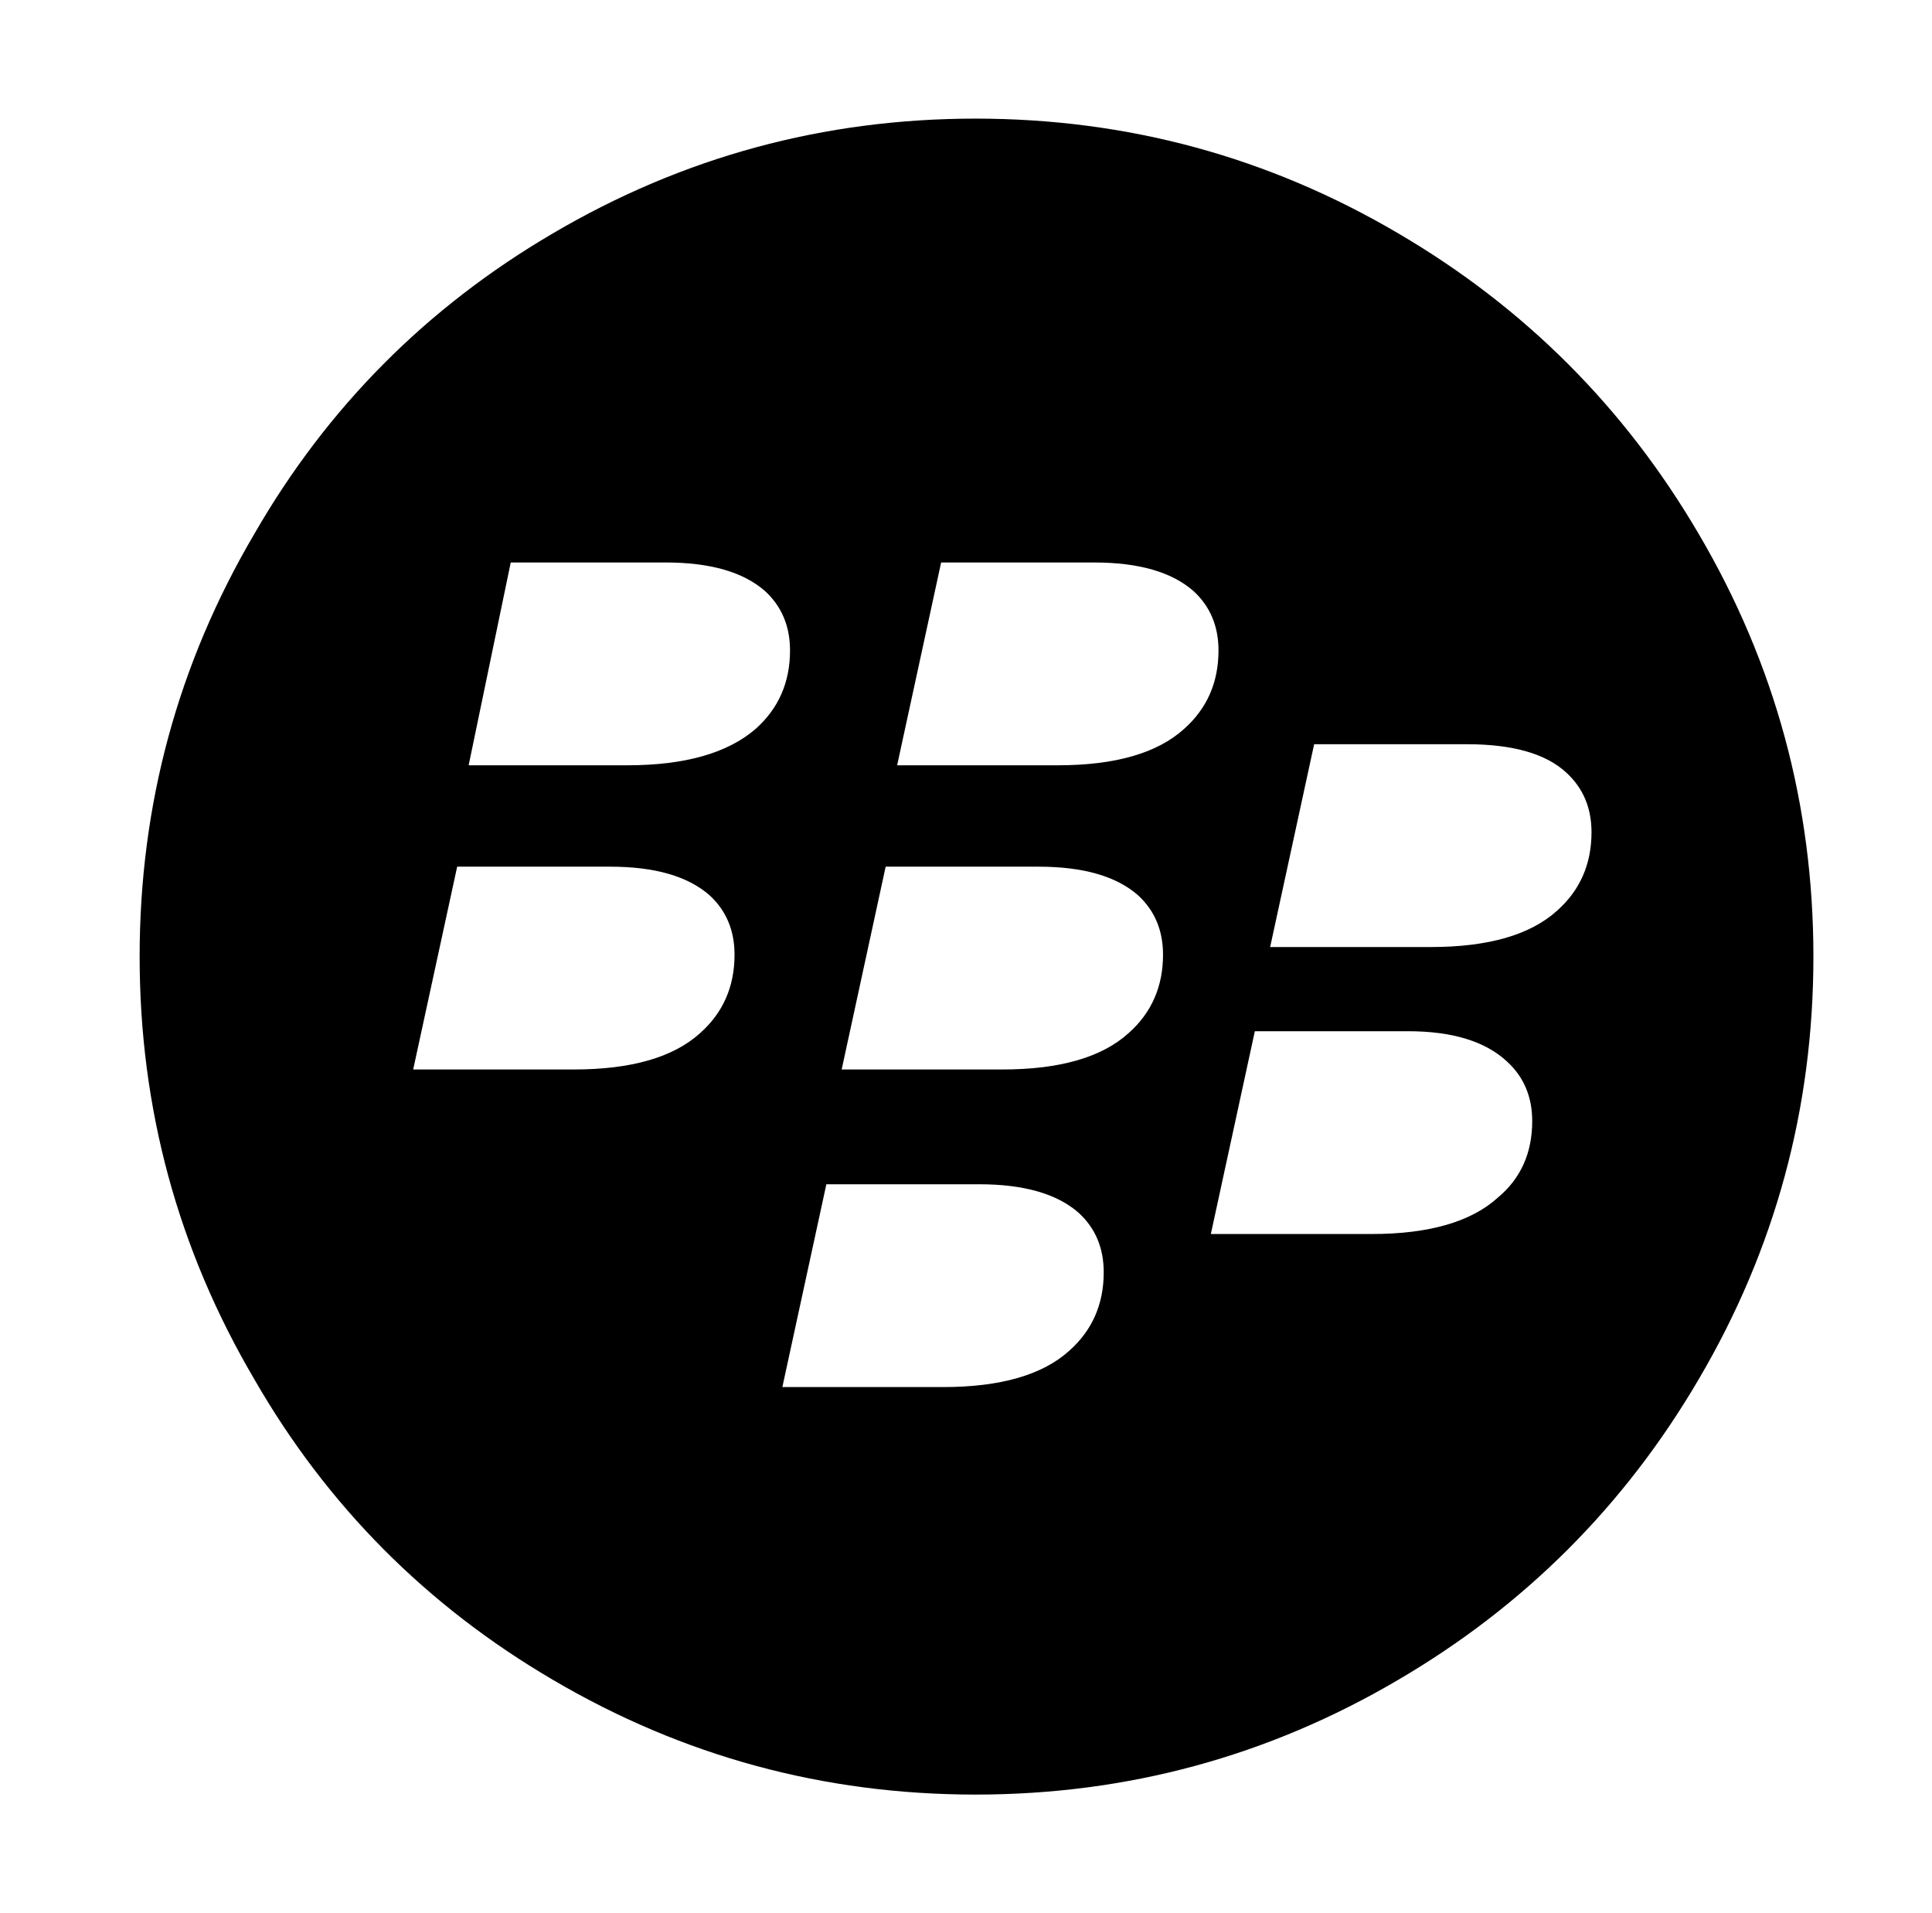 <svg xmlns="http://www.w3.org/2000/svg" viewBox="-10 0 1010 1000"><path d="M500 62q-119 0-221 60-99 58-156 157-60 102-60 221t60 221q57 99 156 157 102 60 221 60t221-60q99-58 157-157 60-102 60-221t-60-221q-58-99-157-157-102-60-221-60zM290 559h-84l23-106h80q35 0 52 15 13 12 13 31 0 25-18 41-21 19-66 19zm28-159h-83l22-106h81q35 0 52 15 13 12 13 31 0 25-18 41-22 19-67 19zm165 325h-84l23-106h80q35 0 52 15 13 12 13 31 0 25-18 41-21 19-66 19zm31-166h-84l23-106h80q35 0 52 15 13 12 13 31 0 25-18 41-21 19-66 19zm29-159h-84l23-106h80q35 0 52 15 13 12 13 31 0 25-18 41-21 19-66 19zm164 245h-84l23-106h80q35 0 52 16 13 12 13 31 0 25-18 40-21 19-66 19zm31-150h-84l23-106h80q36 0 52 15 13 12 13 31 0 25-18 41-21 19-66 19z"/></svg>
